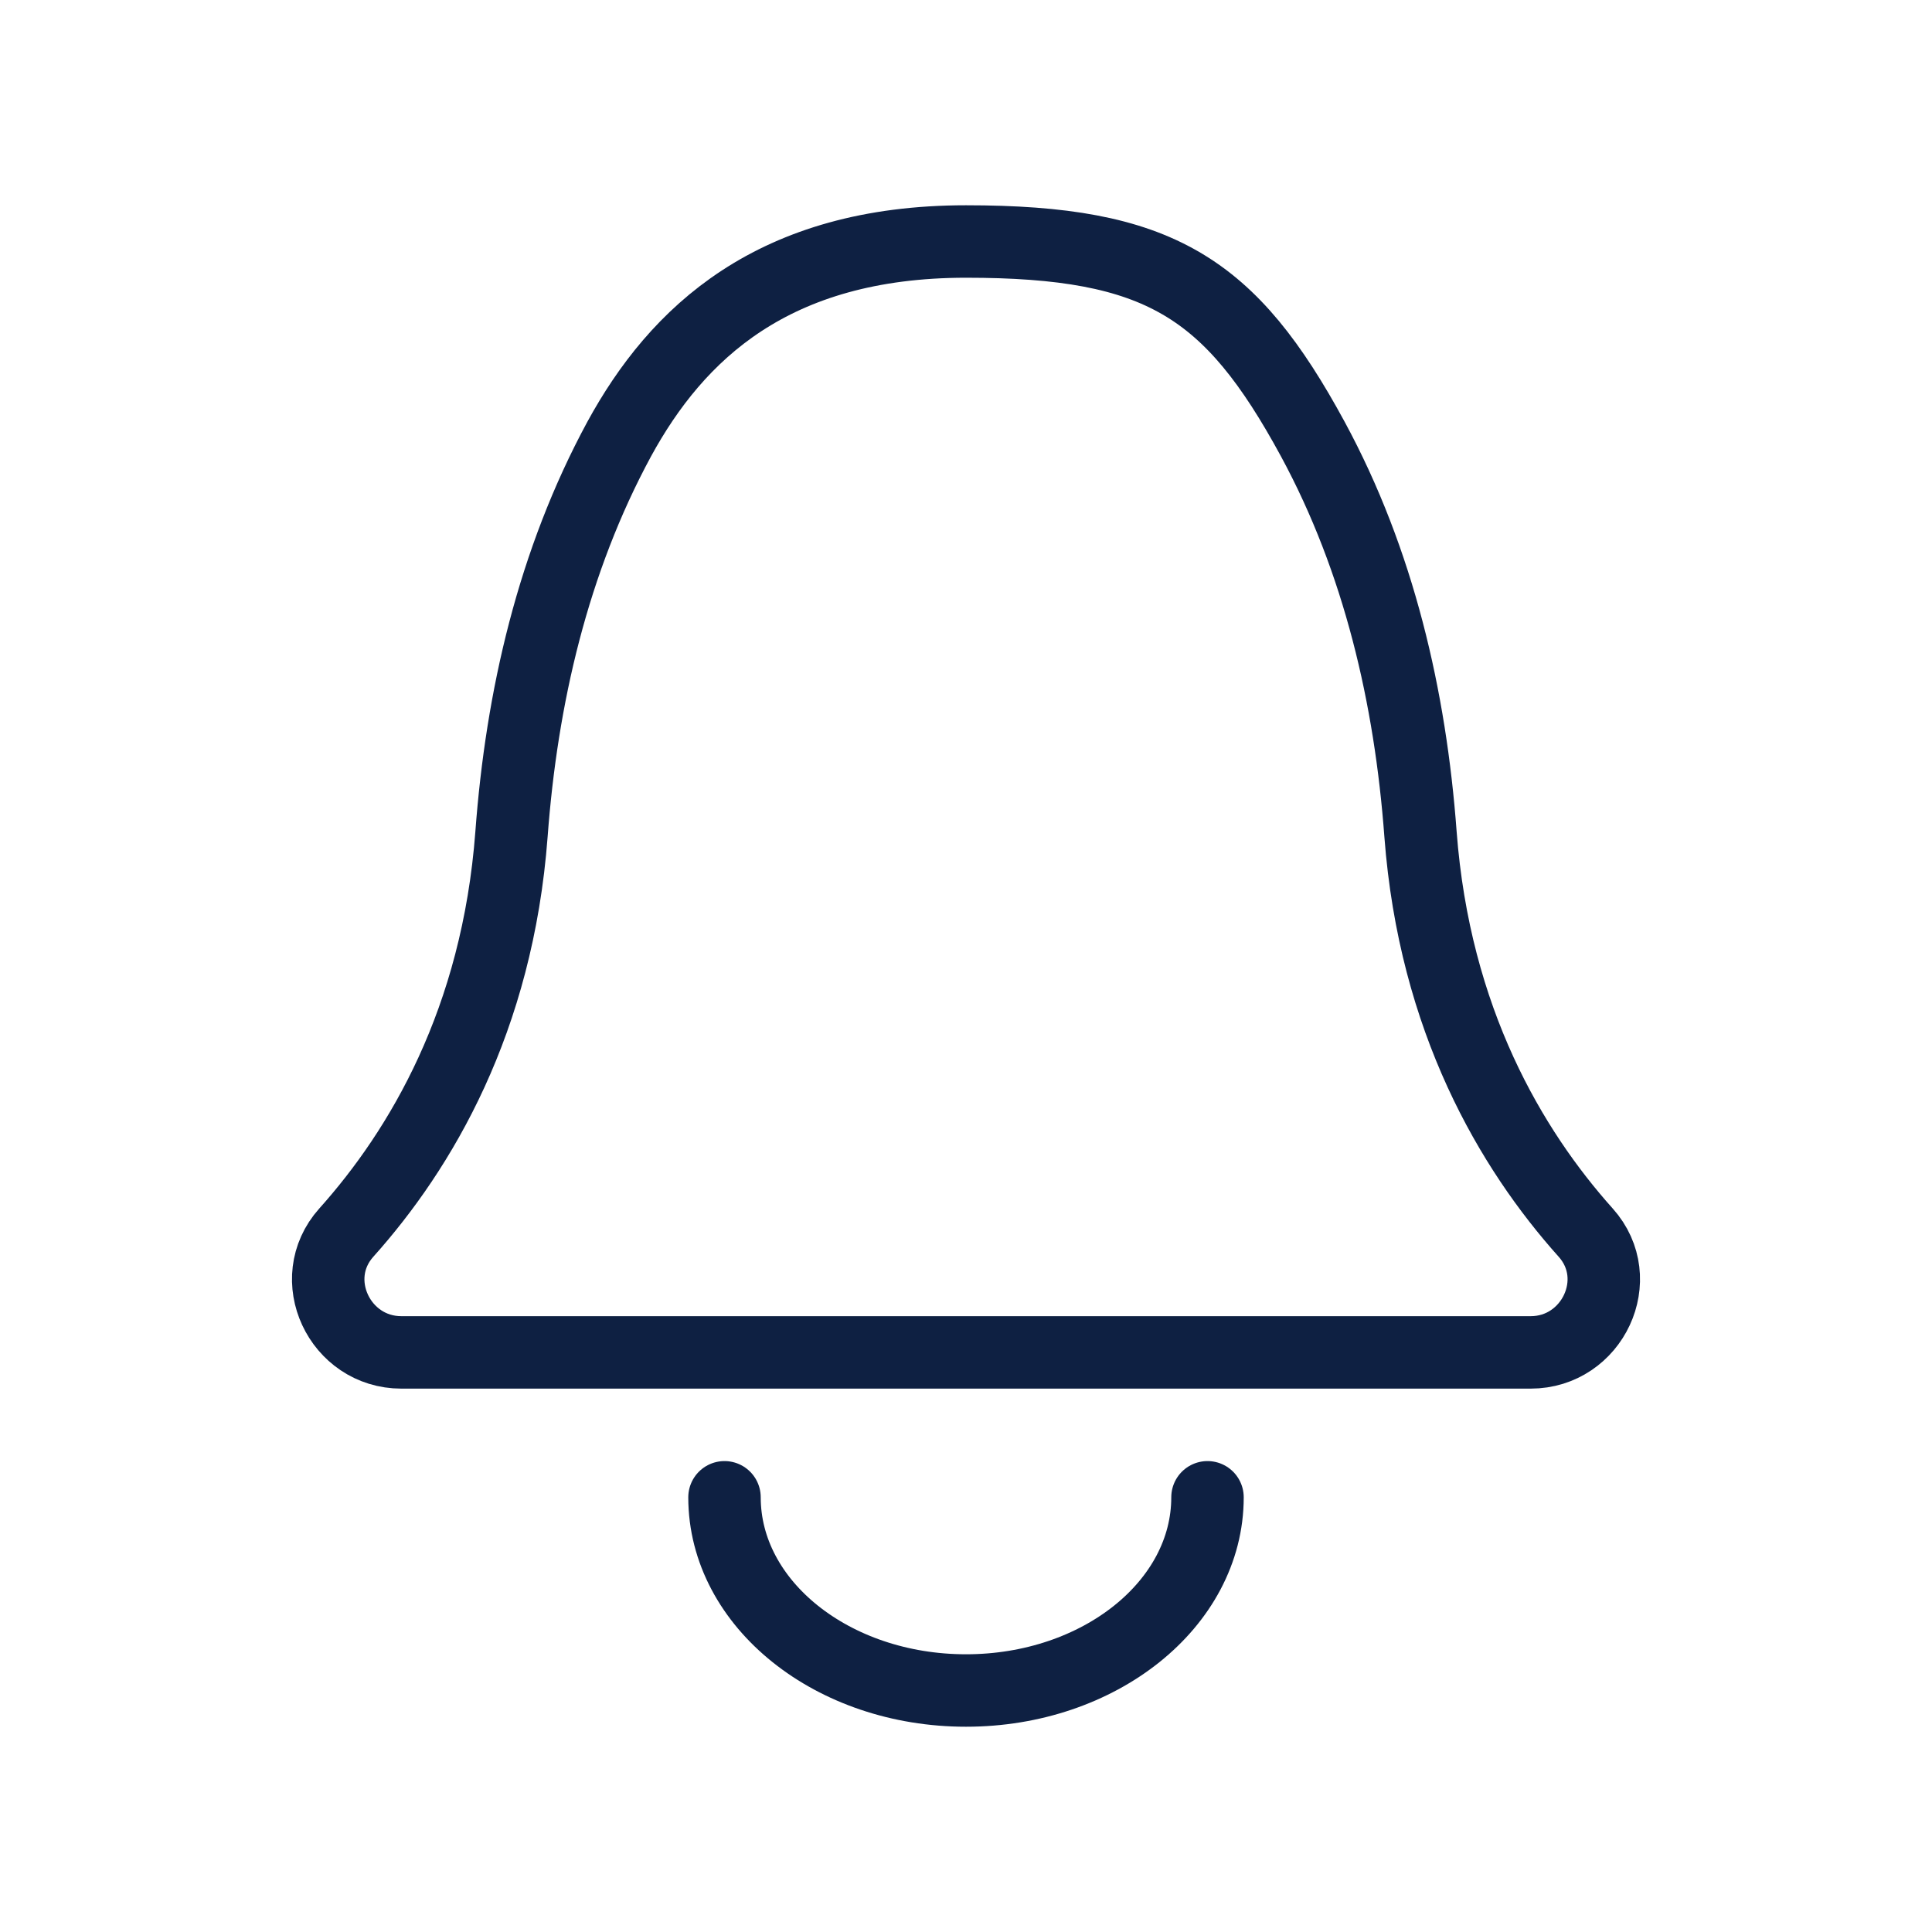 <svg width="40" height="40" viewBox="0 0 40 40" fill="none" xmlns="http://www.w3.org/2000/svg">
<path d="M20 5C16 5 14.01 6.91 12.82 9.09C11.45 11.62 10.8 14.44 10.59 17.27C10.3 21.13 8.71 23.8 7.17 25.52C6.31 26.48 7.03 28 8.31 28H31.69C32.97 28 33.69 26.48 32.83 25.52C31.29 23.8 29.7 21.12 29.41 17.27C29.2 14.44 28.55 11.62 27.18 9.09C25.47 5.94 24 5 20 5Z" stroke="#0E2042" stroke-width="1.5" stroke-linecap="round" stroke-linejoin="round"/>
<path d="M25 31C25 33.21 22.76 35 20 35C17.24 35 15 33.21 15 31" stroke="#0E2042" stroke-width="1.5" stroke-linecap="round" stroke-linejoin="round"/>
</svg>
